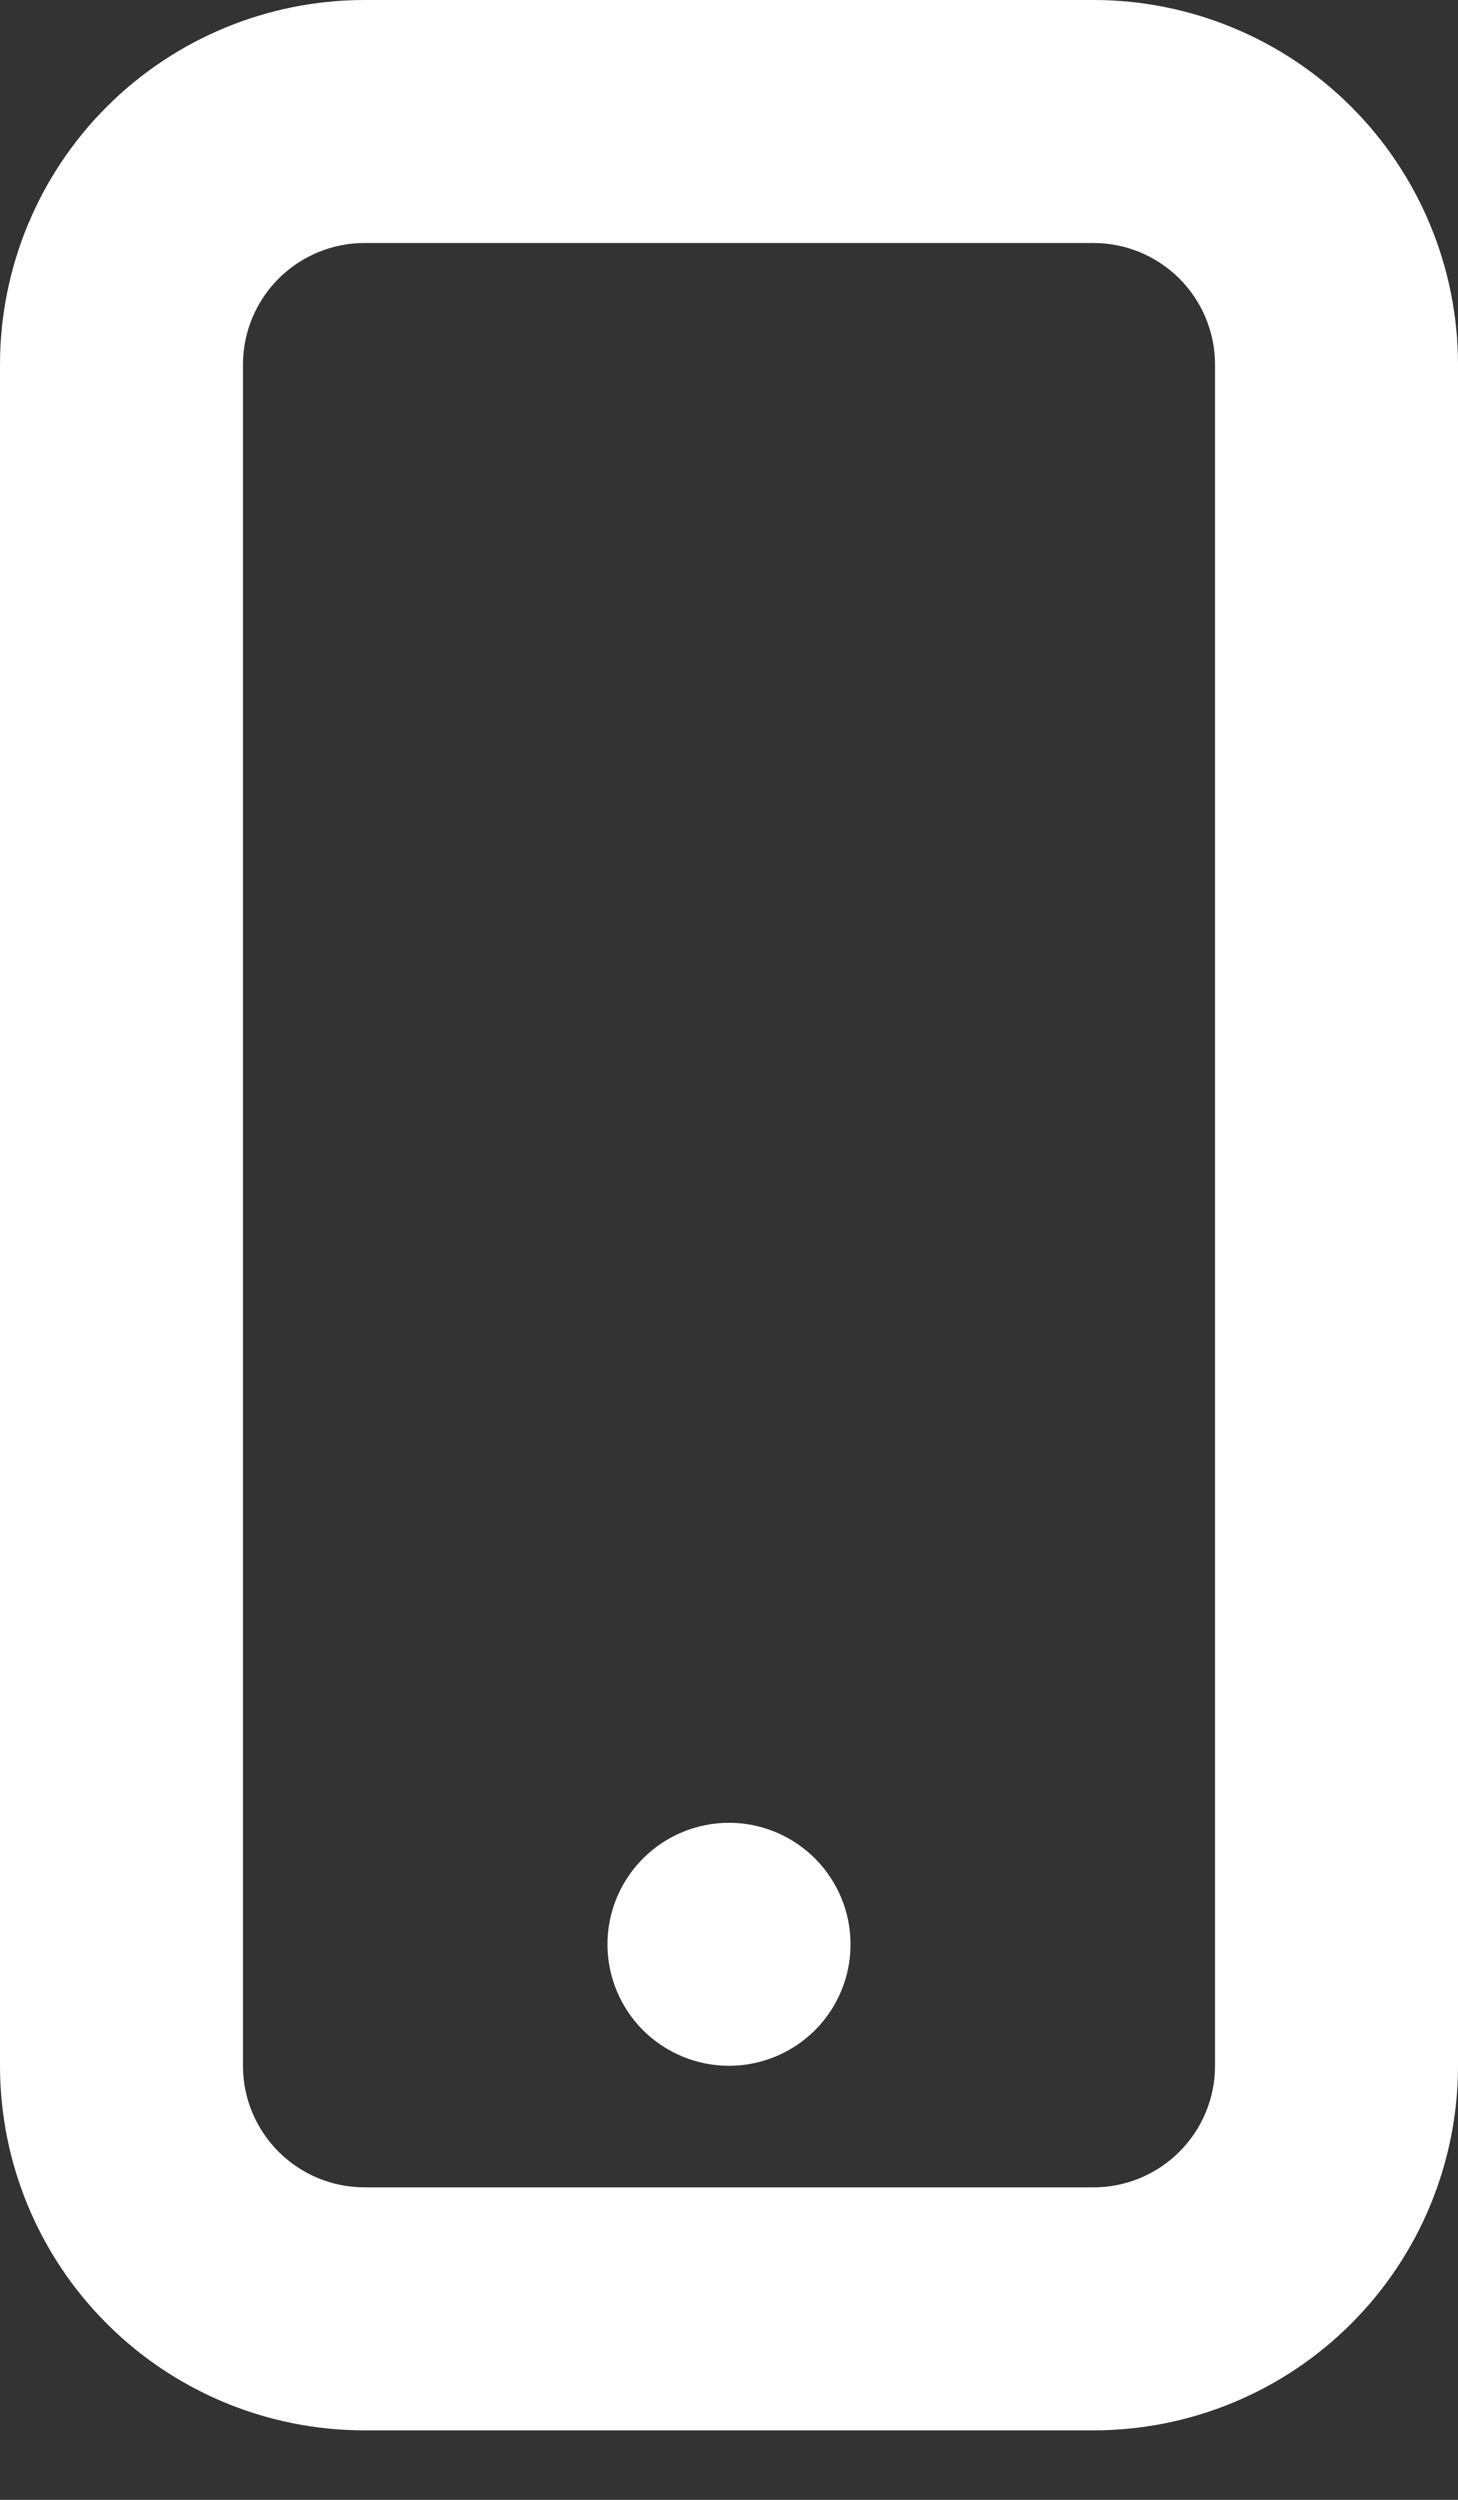 <svg width="14" height="24" viewBox="0 0 14 24" fill="none" xmlns="http://www.w3.org/2000/svg">
<rect x="0" y="0" width="14" height="24" fill="#333333" stroke="none"/>
<path d="M3.5 0H10.5C11.428 0 12.319 0.369 12.975 1.025C13.631 1.681 14 2.572 14 3.5V19.833C14 20.762 13.631 21.652 12.975 22.308C12.319 22.965 11.428 23.333 10.5 23.333H3.5C2.572 23.333 1.681 22.965 1.025 22.308C0.369 21.652 0 20.762 0 19.833L0 3.5C0 2.572 0.369 1.681 1.025 1.025C1.681 0.369 2.572 0 3.5 0V0ZM3.5 2.333C3.191 2.333 2.894 2.456 2.675 2.675C2.456 2.894 2.333 3.191 2.333 3.5V19.833C2.333 20.143 2.456 20.439 2.675 20.658C2.894 20.877 3.191 21 3.5 21H10.5C10.809 21 11.106 20.877 11.325 20.658C11.544 20.439 11.667 20.143 11.667 19.833V3.5C11.667 3.191 11.544 2.894 11.325 2.675C11.106 2.456 10.809 2.333 10.5 2.333H3.5ZM7 19.833C6.691 19.833 6.394 19.71 6.175 19.492C5.956 19.273 5.833 18.976 5.833 18.667C5.833 18.357 5.956 18.061 6.175 17.842C6.394 17.623 6.691 17.5 7 17.5C7.309 17.5 7.606 17.623 7.825 17.842C8.044 18.061 8.167 18.357 8.167 18.667C8.167 18.976 8.044 19.273 7.825 19.492C7.606 19.71 7.309 19.833 7 19.833Z" fill="white"/>
</svg>
